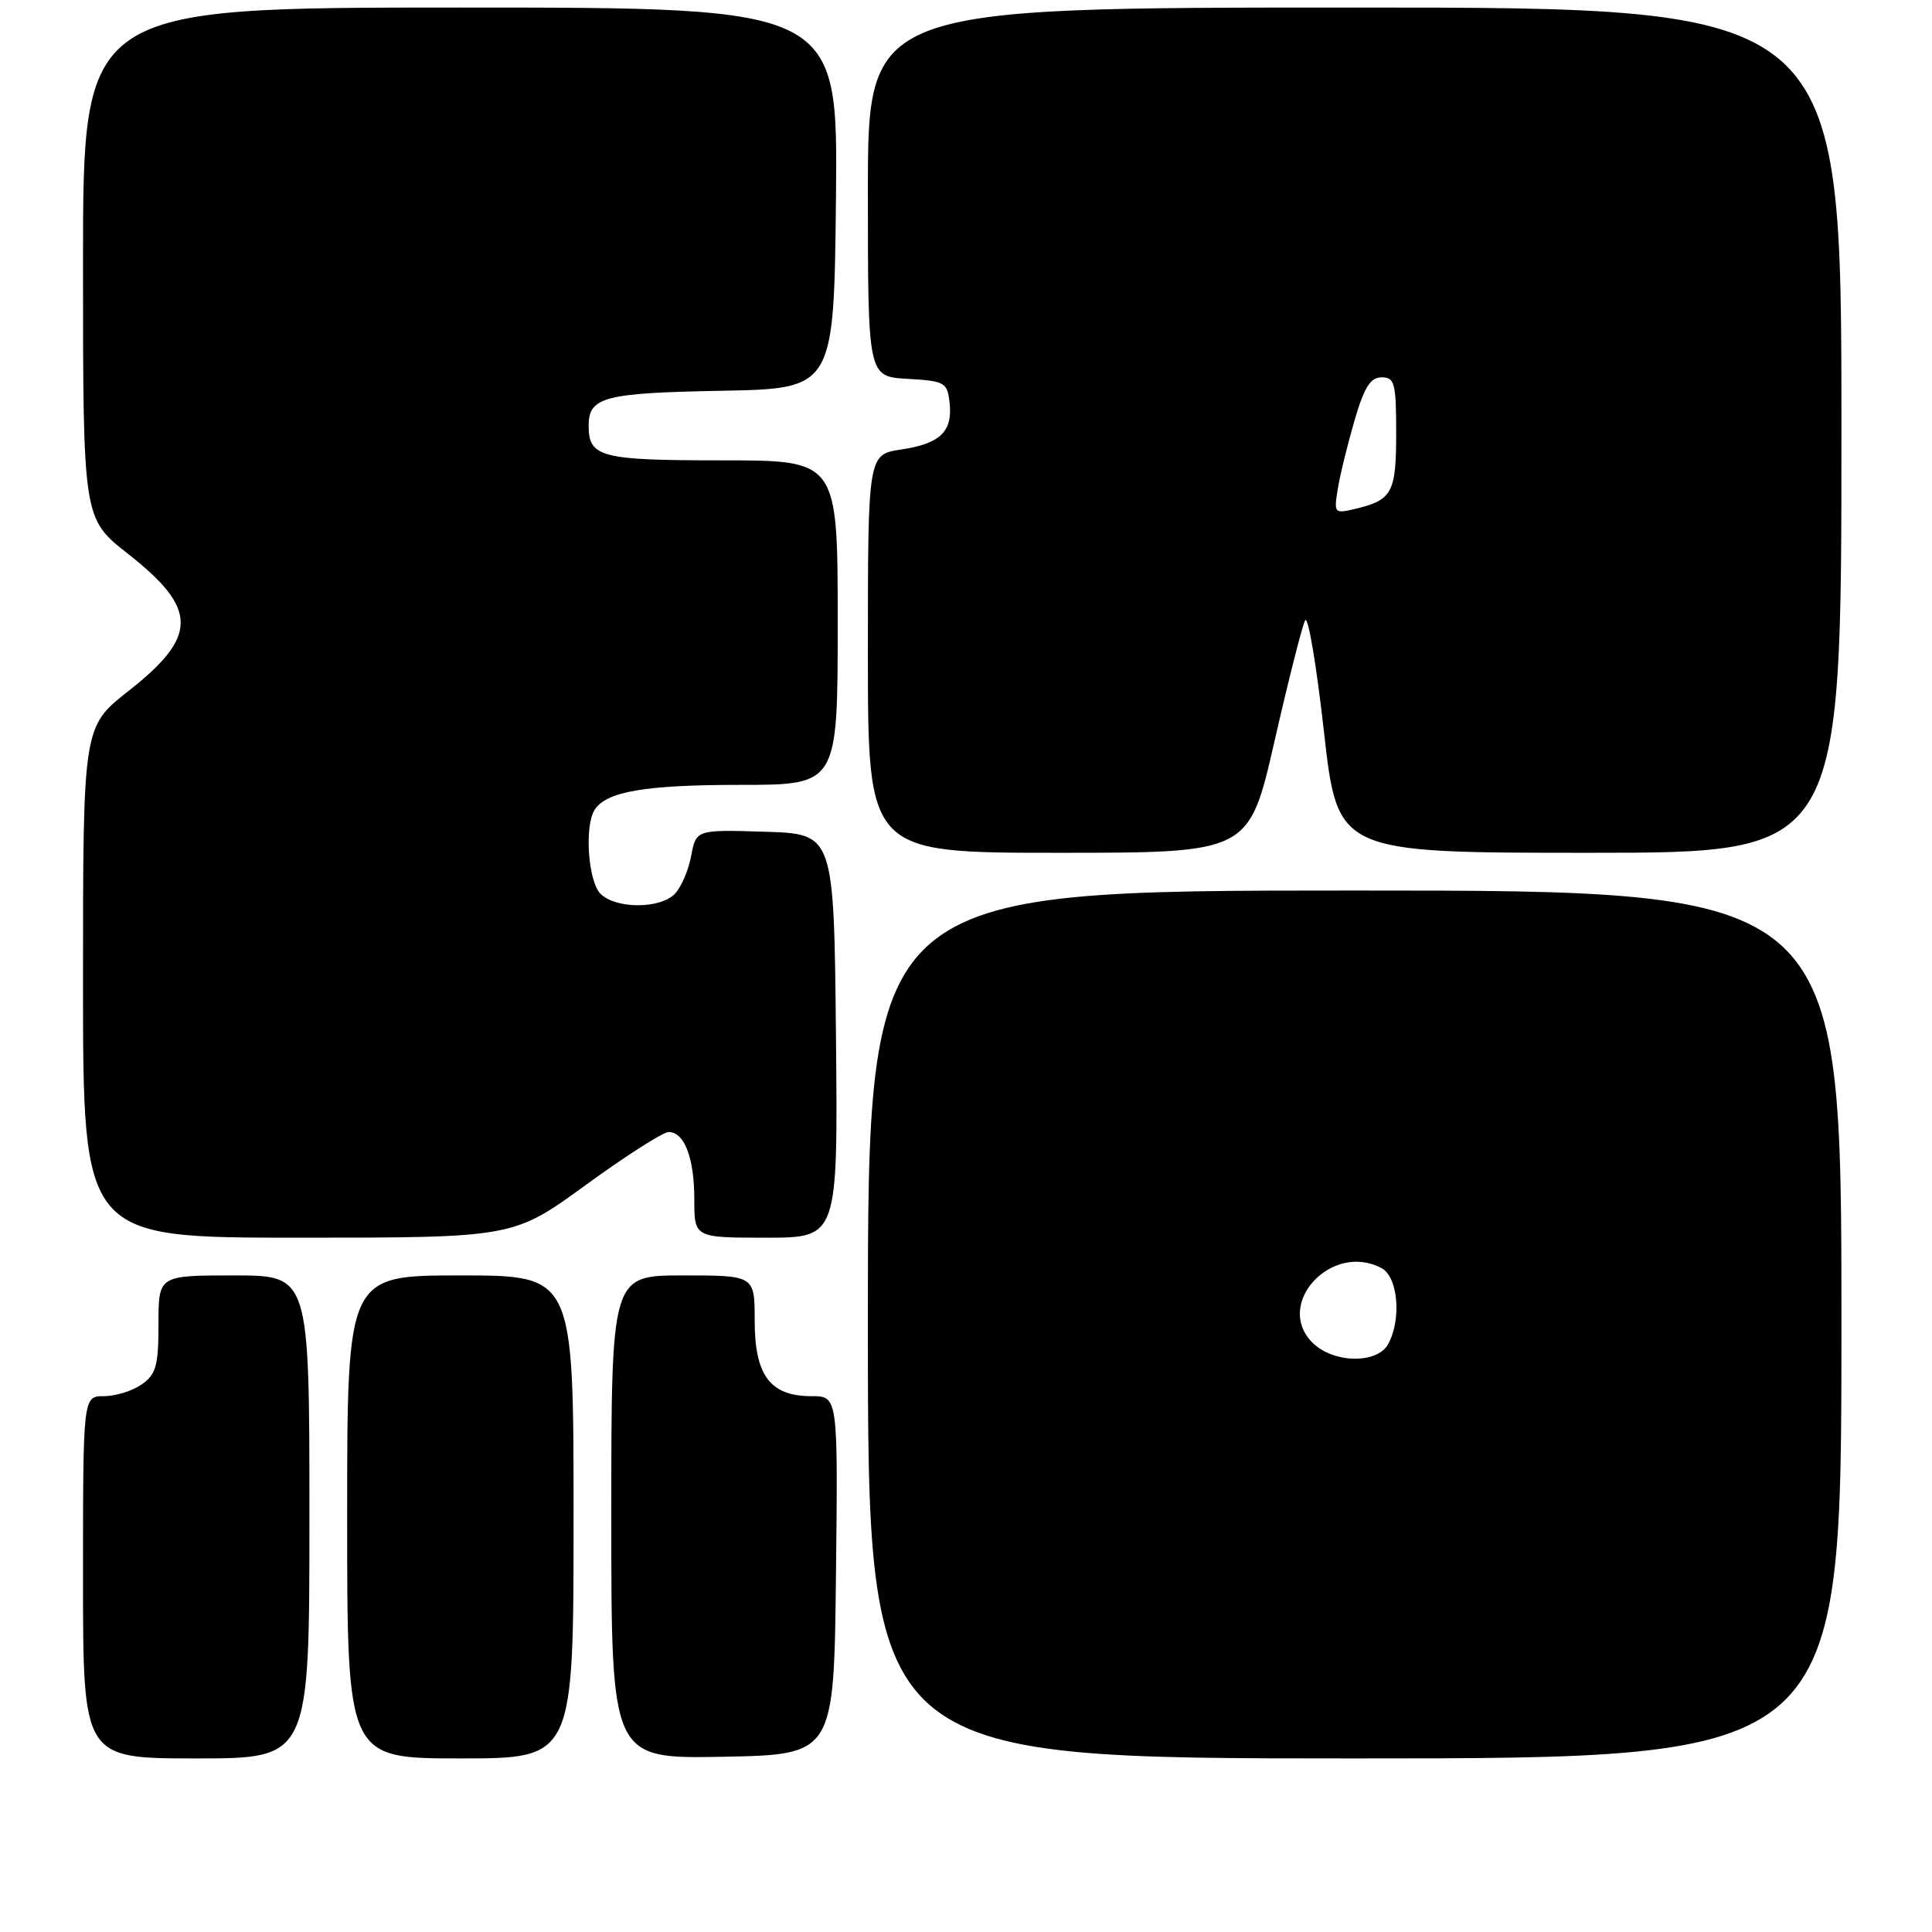 <?xml version="1.0" encoding="UTF-8" standalone="no"?>
<!DOCTYPE svg PUBLIC "-//W3C//DTD SVG 1.1//EN" "http://www.w3.org/Graphics/SVG/1.1/DTD/svg11.dtd" >
<svg xmlns="http://www.w3.org/2000/svg" xmlns:xlink="http://www.w3.org/1999/xlink" version="1.1" viewBox="0 0 256 256">
 <g >
 <path fill="currentColor"
d=" M 41.00 201.00 C 41.00 169.00 41.00 169.00 31.00 169.00 C 21.00 169.00 21.00 169.00 21.00 175.44 C 21.00 180.97 20.68 182.11 18.78 183.44 C 17.56 184.30 15.31 185.00 13.78 185.00 C 11.00 185.00 11.00 185.00 11.00 209.00 C 11.00 233.00 11.00 233.00 26.00 233.00 C 41.00 233.00 41.00 233.00 41.00 201.00 Z  M 76.00 201.00 C 76.00 169.00 76.00 169.00 61.00 169.00 C 46.00 169.00 46.00 169.00 46.00 201.00 C 46.00 233.00 46.00 233.00 61.00 233.00 C 76.00 233.00 76.00 233.00 76.00 201.00 Z  M 110.77 208.75 C 111.04 185.00 111.04 185.00 107.52 185.00 C 102.06 185.00 100.00 182.26 100.00 175.00 C 100.00 169.00 100.00 169.00 90.50 169.00 C 81.00 169.00 81.00 169.00 81.00 201.03 C 81.00 233.05 81.00 233.05 95.75 232.78 C 110.50 232.50 110.50 232.50 110.77 208.75 Z  M 244.00 175.50 C 244.00 118.00 244.00 118.00 179.50 118.00 C 115.00 118.00 115.00 118.00 115.00 175.50 C 115.00 233.00 115.00 233.00 179.50 233.00 C 244.00 233.00 244.00 233.00 244.00 175.50 Z  M 77.64 157.00 C 82.93 153.15 87.86 150.00 88.60 150.00 C 90.69 150.00 92.00 153.43 92.00 158.93 C 92.00 164.00 92.00 164.00 101.52 164.00 C 111.03 164.00 111.03 164.00 110.77 137.25 C 110.50 110.50 110.50 110.50 101.37 110.21 C 92.24 109.93 92.24 109.93 91.58 113.43 C 91.22 115.36 90.23 117.63 89.39 118.47 C 87.40 120.46 81.58 120.44 79.57 118.43 C 77.93 116.79 77.42 109.47 78.79 107.31 C 80.33 104.88 85.47 104.00 98.07 104.00 C 111.00 104.00 111.00 104.00 111.00 82.50 C 111.00 61.00 111.00 61.00 95.70 61.00 C 79.59 61.00 78.00 60.59 78.00 56.42 C 78.00 52.60 80.02 52.07 95.57 51.78 C 110.50 51.50 110.50 51.50 110.77 26.25 C 111.03 1.00 111.03 1.00 61.02 1.00 C 11.00 1.00 11.00 1.00 11.00 34.85 C 11.00 68.70 11.00 68.70 16.94 73.37 C 26.26 80.69 26.27 84.30 17.00 91.58 C 11.00 96.30 11.00 96.30 11.00 130.15 C 11.00 164.00 11.00 164.00 39.51 164.00 C 68.02 164.00 68.02 164.00 77.64 157.00 Z  M 168.87 98.25 C 170.72 90.14 172.55 82.92 172.94 82.20 C 173.32 81.49 174.44 88.13 175.43 96.95 C 177.24 113.00 177.24 113.00 210.62 113.00 C 244.00 113.00 244.00 113.00 244.00 57.00 C 244.00 1.00 244.00 1.00 179.50 1.00 C 115.00 1.00 115.00 1.00 115.00 25.45 C 115.00 49.90 115.00 49.90 120.25 50.20 C 125.18 50.48 125.52 50.67 125.82 53.31 C 126.26 57.17 124.61 58.79 119.42 59.56 C 115.00 60.23 115.00 60.23 115.00 86.61 C 115.00 113.00 115.00 113.00 140.25 113.00 C 165.50 113.00 165.50 113.00 168.87 98.25 Z  M 173.91 177.91 C 168.79 172.79 176.46 164.50 183.07 168.04 C 185.24 169.20 185.73 174.76 183.96 178.07 C 182.52 180.76 176.67 180.67 173.91 177.91 Z  M 177.26 64.80 C 177.55 62.99 178.55 58.91 179.47 55.75 C 180.76 51.32 181.58 50.00 183.07 50.00 C 184.80 50.00 185.00 50.76 185.00 57.38 C 185.00 65.29 184.48 66.25 179.61 67.42 C 176.80 68.09 176.74 68.02 177.26 64.80 Z "/>
</g>
</svg>